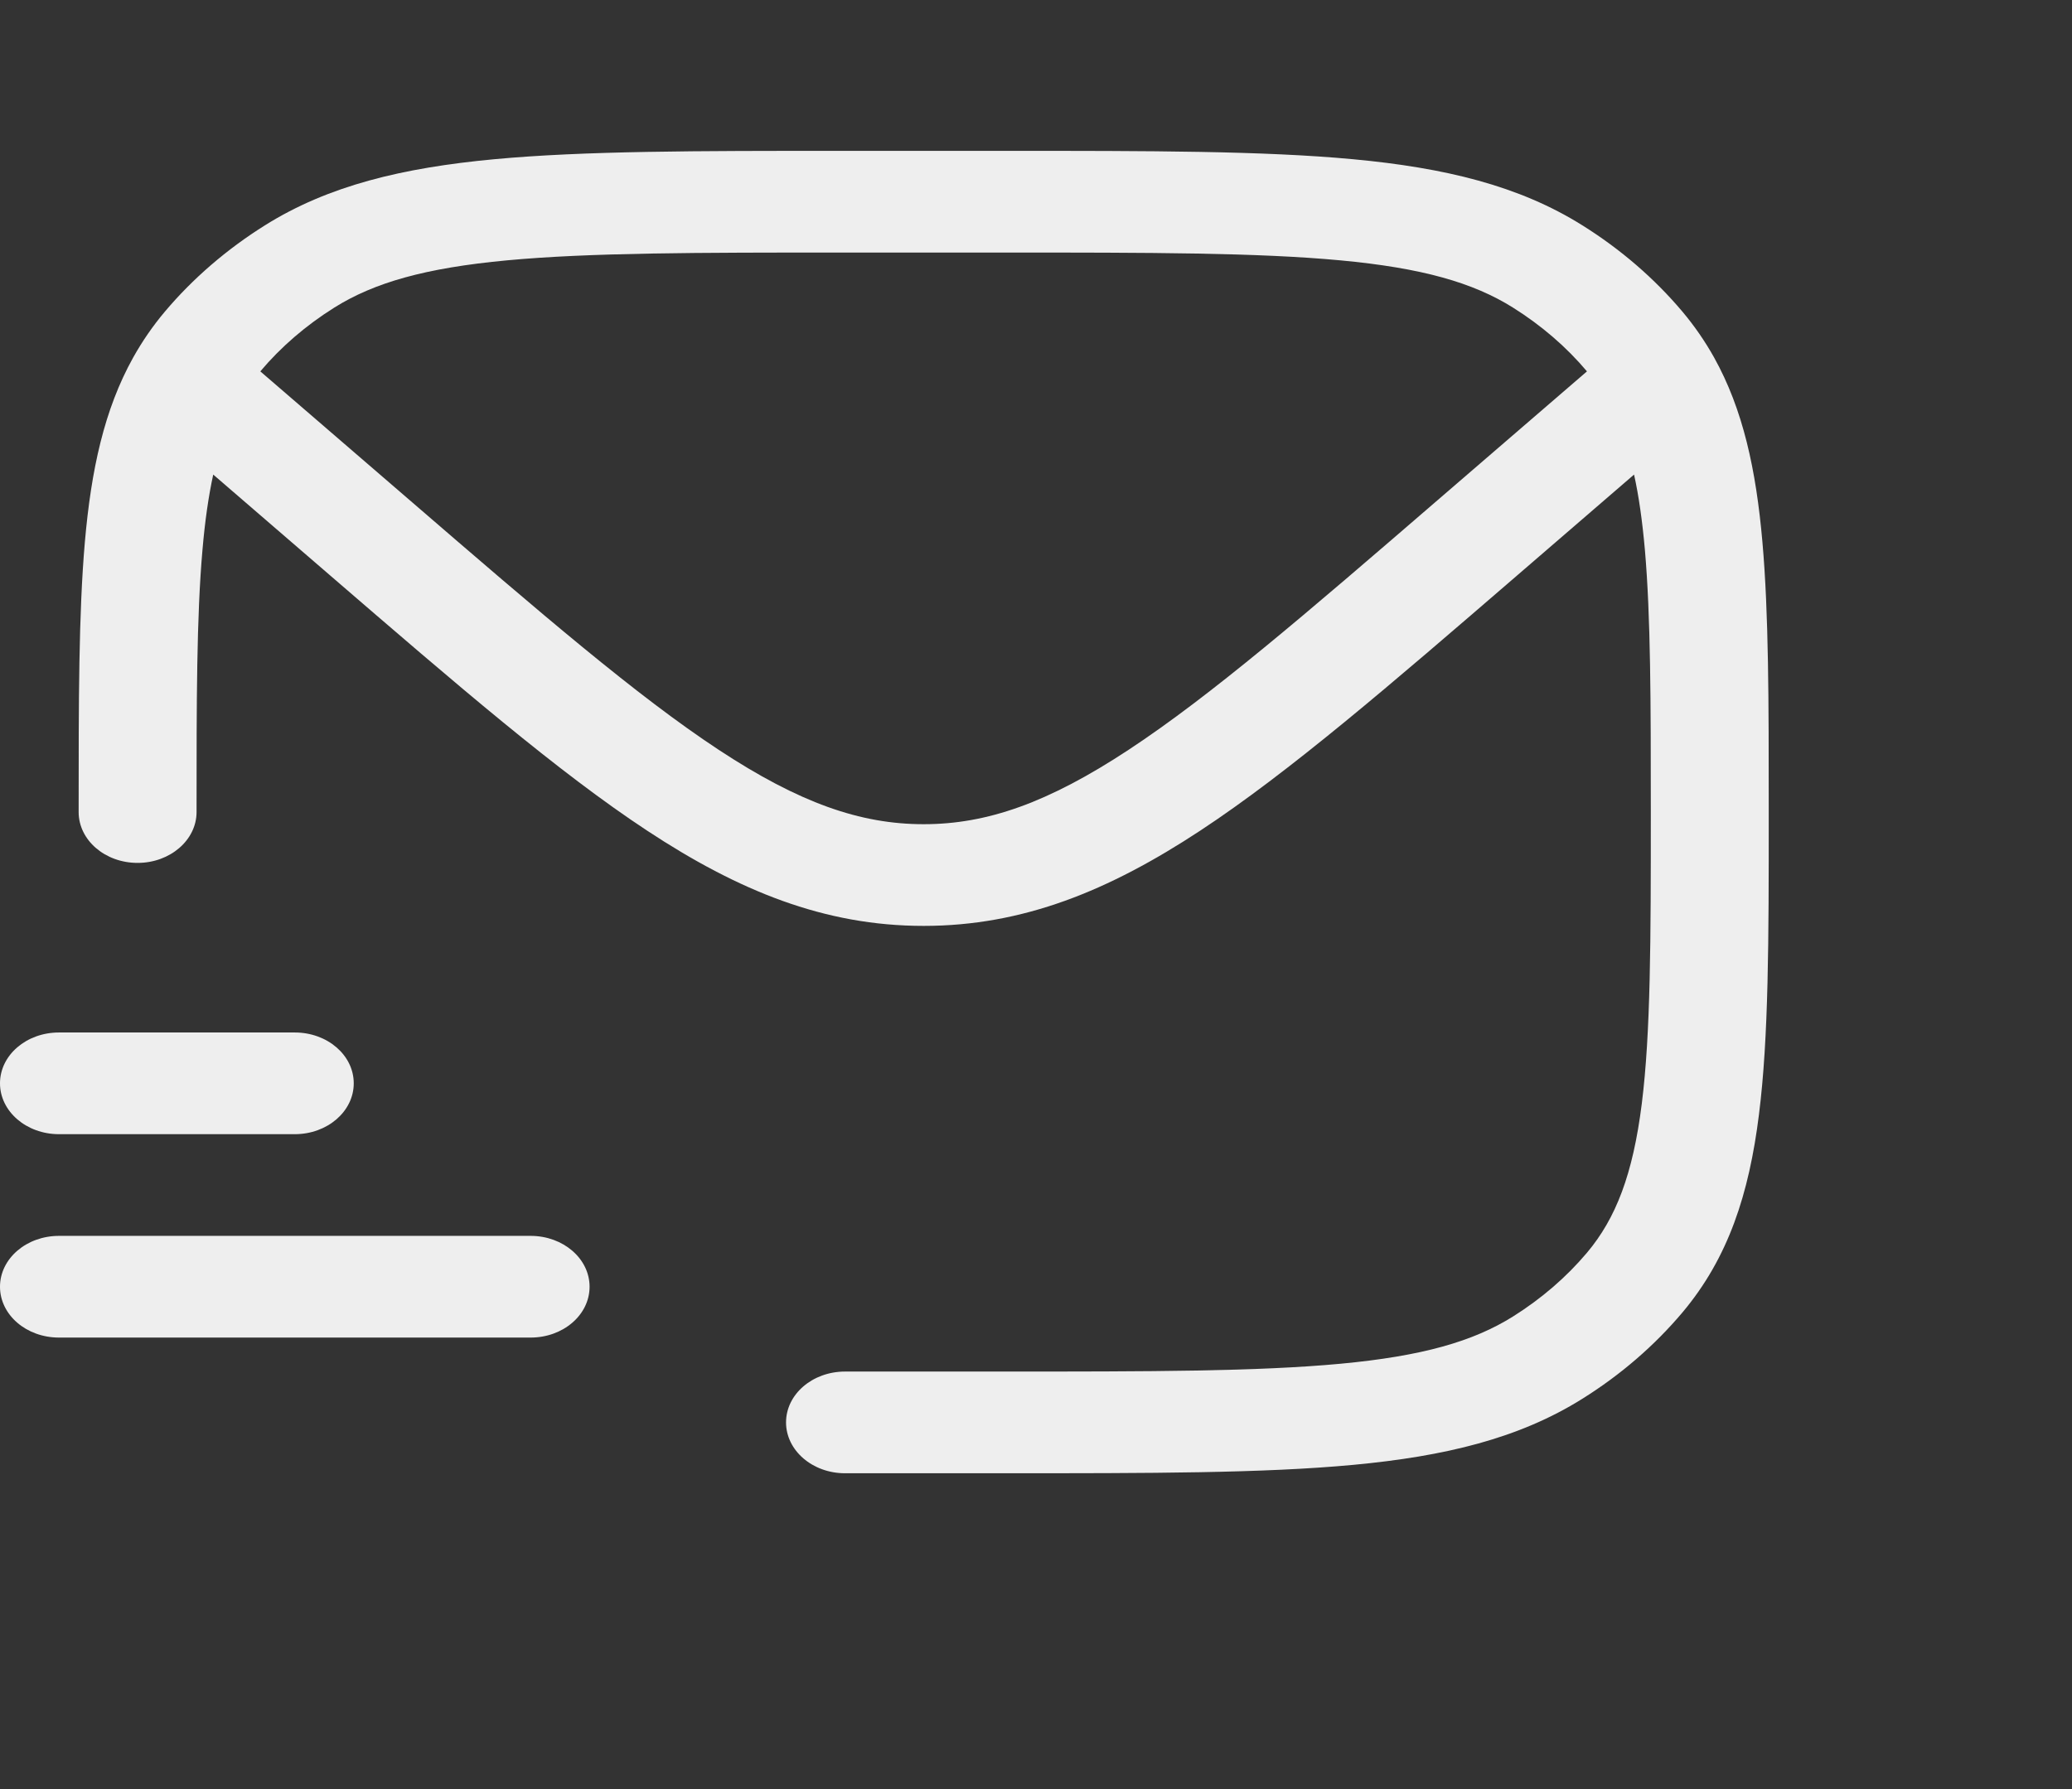 <svg width="22" height="19" viewBox="0 0 22 19" fill="none" xmlns="http://www.w3.org/2000/svg">
<rect x="0" y="0" width="22" height="19" fill="#333333" stroke="none"/>
<path fill-rule="evenodd" clip-rule="evenodd" d="M14.367 1.691C13.414 1.602 12.212 1.602 10.68 1.602H8.935C7.402 1.602 6.2 1.602 5.247 1.691C4.274 1.782 3.486 1.971 2.813 2.393C2.406 2.648 2.047 2.958 1.751 3.309C1.622 3.462 1.511 3.624 1.415 3.795C1.106 4.349 0.968 4.991 0.901 5.757C0.835 6.517 0.835 7.451 0.835 8.603V8.624C0.835 8.922 1.115 9.164 1.461 9.164C1.806 9.164 2.087 8.922 2.087 8.624C2.087 7.446 2.087 6.553 2.15 5.838C2.176 5.534 2.214 5.27 2.264 5.04L3.496 6.103C4.859 7.279 5.927 8.2 6.872 8.822C7.839 9.459 8.751 9.833 9.807 9.833C10.863 9.833 11.775 9.459 12.743 8.822C13.688 8.2 14.755 7.279 16.118 6.103L17.35 5.04C17.401 5.27 17.438 5.534 17.465 5.838C17.527 6.553 17.528 7.446 17.528 8.624C17.528 9.986 17.527 10.965 17.432 11.722C17.338 12.47 17.158 12.938 16.85 13.304C16.631 13.564 16.366 13.792 16.065 13.981C15.641 14.247 15.099 14.402 14.232 14.483C13.354 14.565 12.22 14.566 10.642 14.566H8.972C8.627 14.566 8.346 14.807 8.346 15.106C8.346 15.404 8.627 15.646 8.972 15.646H10.68C12.212 15.646 13.414 15.646 14.367 15.557C15.34 15.466 16.128 15.277 16.801 14.855C17.209 14.6 17.567 14.29 17.863 13.939C18.352 13.358 18.571 12.678 18.676 11.838C18.78 11.016 18.78 9.979 18.78 8.657V8.603C18.78 7.451 18.78 6.517 18.713 5.757C18.646 4.991 18.508 4.349 18.199 3.795C18.103 3.624 17.992 3.462 17.863 3.309C17.567 2.958 17.209 2.648 16.801 2.393C16.128 1.971 15.34 1.782 14.367 1.691ZM4.348 5.31L2.764 3.944C2.983 3.684 3.248 3.456 3.549 3.267C3.973 3.001 4.516 2.846 5.382 2.765C6.26 2.683 7.394 2.682 8.972 2.682H10.642C12.22 2.682 13.354 2.683 14.232 2.765C15.099 2.846 15.641 3.001 16.065 3.267C16.366 3.456 16.631 3.684 16.85 3.944L15.266 5.31C13.863 6.521 12.854 7.39 11.983 7.963C11.127 8.527 10.479 8.753 9.807 8.753C9.135 8.753 8.487 8.527 7.631 7.963C6.761 7.39 5.751 6.521 4.348 5.31Z" fill="#EEEEEE"/>
<path d="M0.626 10.965C0.28 10.965 0 11.206 0 11.505C0 11.803 0.28 12.045 0.626 12.045H3.13C3.476 12.045 3.756 11.803 3.756 11.505C3.756 11.206 3.476 10.965 3.13 10.965H0.626Z" fill="#EEEEEE"/>
<path d="M0.626 13.125C0.28 13.125 0 13.367 0 13.665C0 13.964 0.28 14.205 0.626 14.205H5.634C5.98 14.205 6.26 13.964 6.26 13.665C6.26 13.367 5.98 13.125 5.634 13.125H0.626Z" fill="#EEEEEE"/>
</svg>
